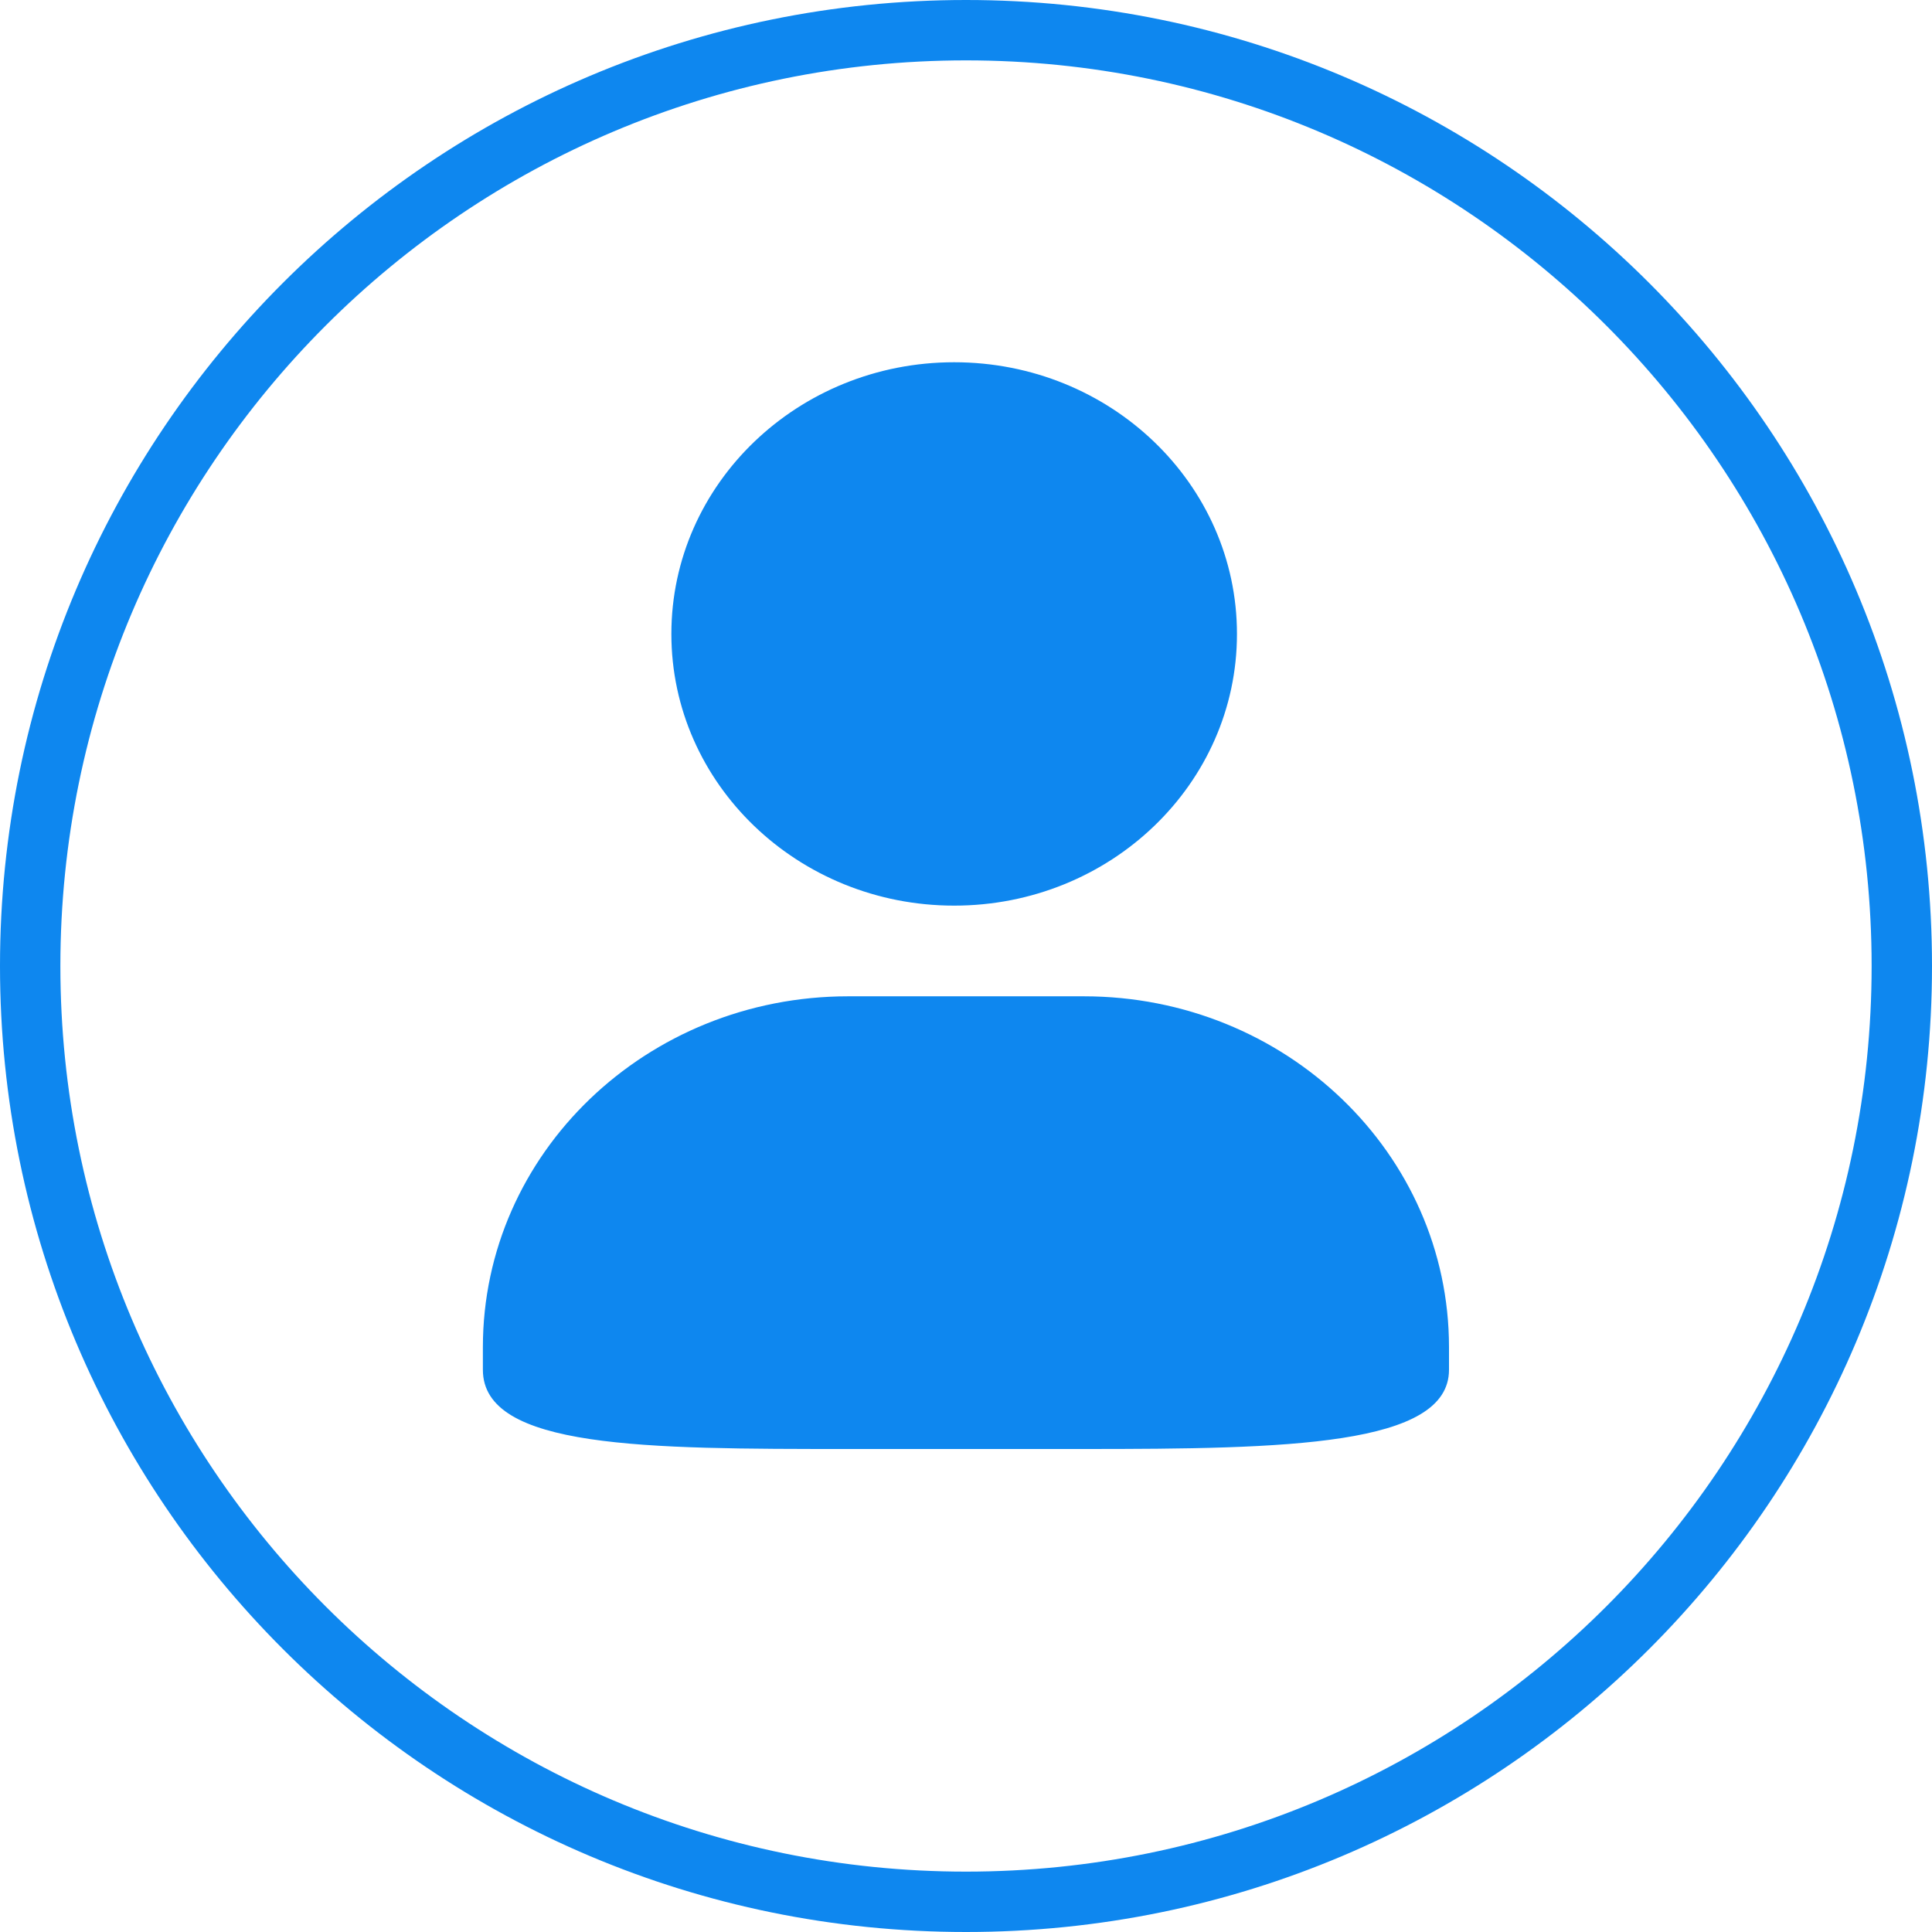 <?xml version="1.0" encoding="UTF-8"?>
<svg width="16px" height="16px" viewBox="0 0 16 16" version="1.1" xmlns="http://www.w3.org/2000/svg" xmlns:xlink="http://www.w3.org/1999/xlink">
    <!-- Generator: Sketch 41.2 (35397) - http://www.bohemiancoding.com/sketch -->
    <title>客户</title>
    <desc>Created with Sketch.</desc>
    <defs></defs>
    <g id="Symbols" stroke="none" stroke-width="1" fill="none" fill-rule="evenodd">
        <g id="外出详细" transform="translate(-40, -461)" fill="#0E87EF">
            <g id="Group-3">
                <g id="Group-2-Copy-2" transform="translate(40, 406)">
                    <path d="M8,71 C3.582,71 0,67.419 0,63 C0,58.581 3.581,55 8,55 C12.419,55 16,58.581 16,63 C16,67.419 12.419,71 8,71 Z M8,55.5 C3.858,55.5 0.5,58.858 0.5,63 C0.5,67.142 3.858,70.5 8,70.5 C12.142,70.5 15.5,67.142 15.5,63 C15.5,58.858 12.142,55.5 8,55.5 L8,55.5 Z M8.976,67 L7.024,67 C5.354,67 3.999,66.999 3.999,66.344 L3.999,66.157 C3.999,64.551 5.353,63.251 7.024,63.251 L8.976,63.251 C10.646,63.251 12,64.552 12,66.157 L12,66.344 C12,66.976 10.646,67 8.976,67 Z M7.902,62.5 C6.609,62.5 5.56,61.492 5.56,60.25 C5.56,59.007 6.609,58 7.902,58 C9.195,58 10.244,59.007 10.244,60.25 C10.244,61.492 9.196,62.5 7.902,62.5 Z" id="客户"></path>
                </g>
            </g>
        </g>
    </g>
</svg>